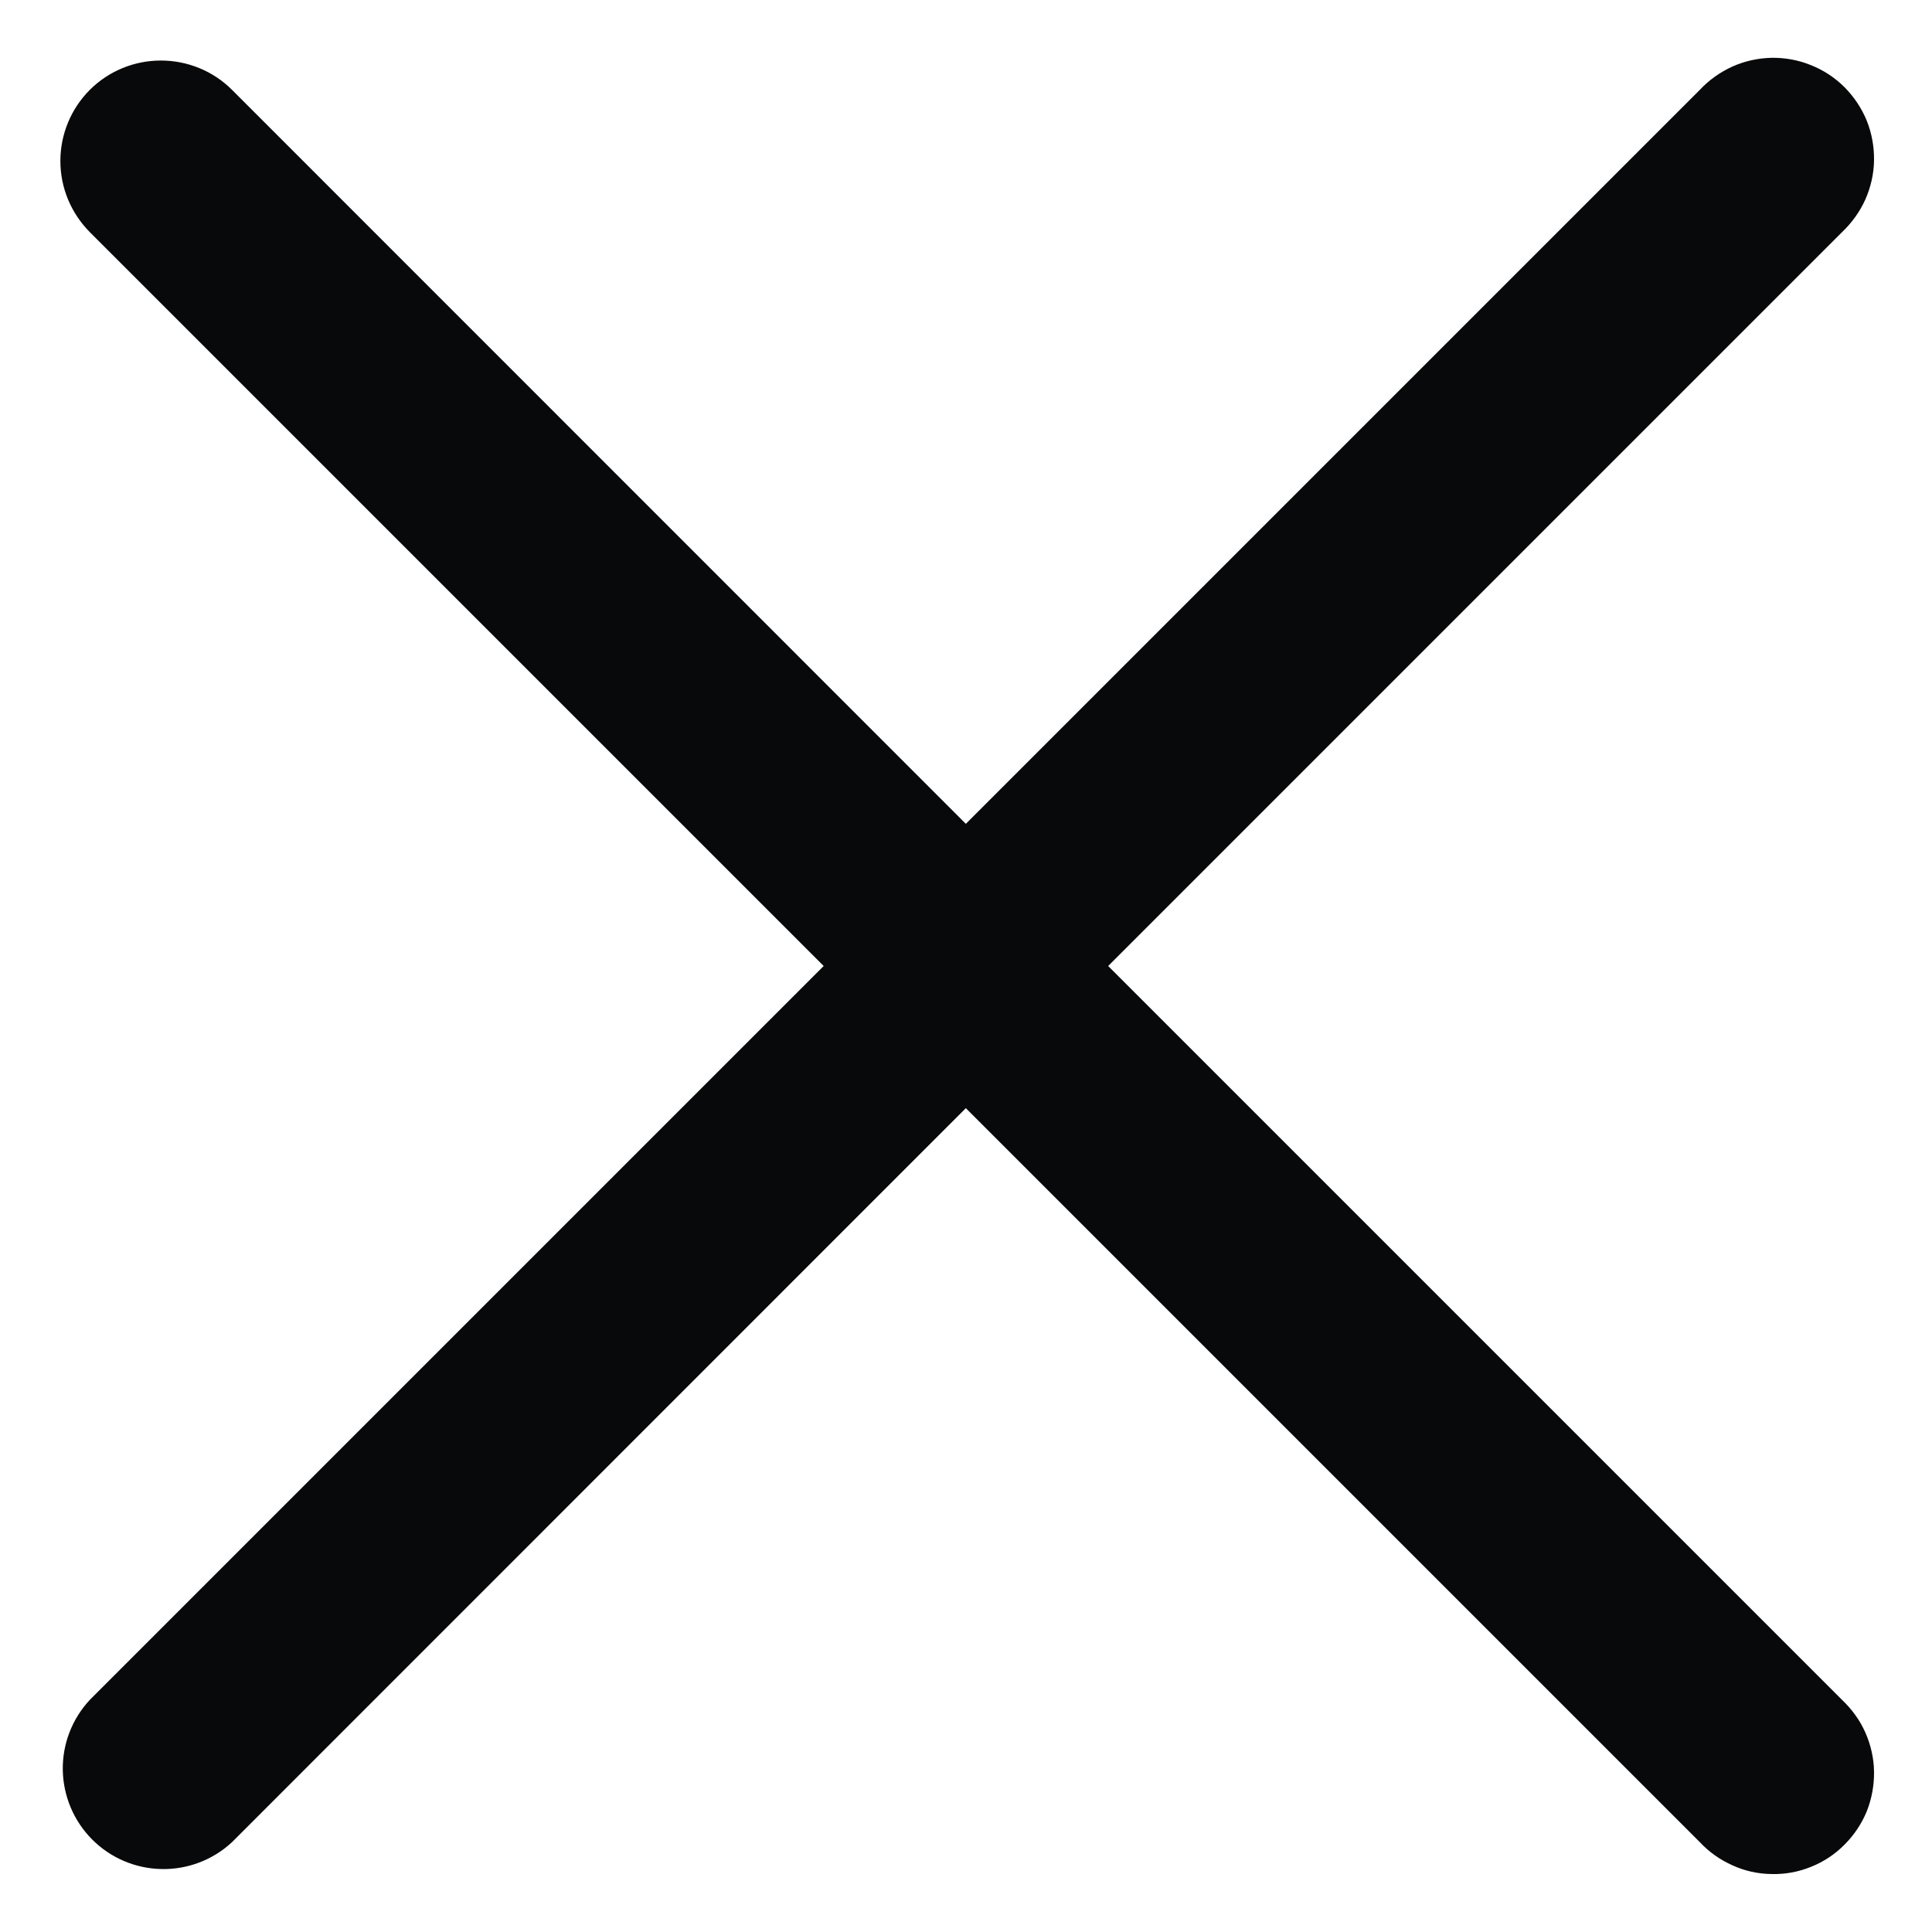 <svg width="12" height="12" viewBox="0 0 12 12" fill="none" xmlns="http://www.w3.org/2000/svg">
<path fill-rule="evenodd" clip-rule="evenodd" d="M0.558 0.558C0.675 0.441 0.834 0.376 0.999 0.376C1.165 0.376 1.324 0.441 1.441 0.558L5.999 5.117L10.558 0.558C10.615 0.497 10.684 0.448 10.761 0.413C10.837 0.379 10.92 0.361 11.004 0.359C11.088 0.358 11.171 0.373 11.249 0.405C11.327 0.436 11.398 0.483 11.457 0.542C11.516 0.602 11.563 0.672 11.595 0.75C11.626 0.828 11.641 0.911 11.64 0.995C11.639 1.079 11.62 1.162 11.586 1.239C11.552 1.315 11.502 1.384 11.441 1.442L6.883 6L11.441 10.558C11.502 10.616 11.552 10.684 11.586 10.761C11.62 10.838 11.639 10.921 11.64 11.005C11.641 11.088 11.626 11.172 11.595 11.25C11.563 11.328 11.516 11.398 11.457 11.457C11.398 11.517 11.327 11.564 11.249 11.595C11.171 11.627 11.088 11.642 11.004 11.64C10.92 11.639 10.837 11.621 10.761 11.586C10.684 11.552 10.615 11.503 10.558 11.442L5.999 6.883L1.441 11.442C1.323 11.552 1.166 11.612 1.004 11.609C0.842 11.606 0.688 11.541 0.573 11.426C0.459 11.312 0.393 11.157 0.39 10.995C0.387 10.834 0.447 10.677 0.558 10.558L5.116 6L0.558 1.442C0.441 1.324 0.375 1.166 0.375 1C0.375 0.834 0.441 0.675 0.558 0.558Z" fill="#08090A"/>
</svg>
